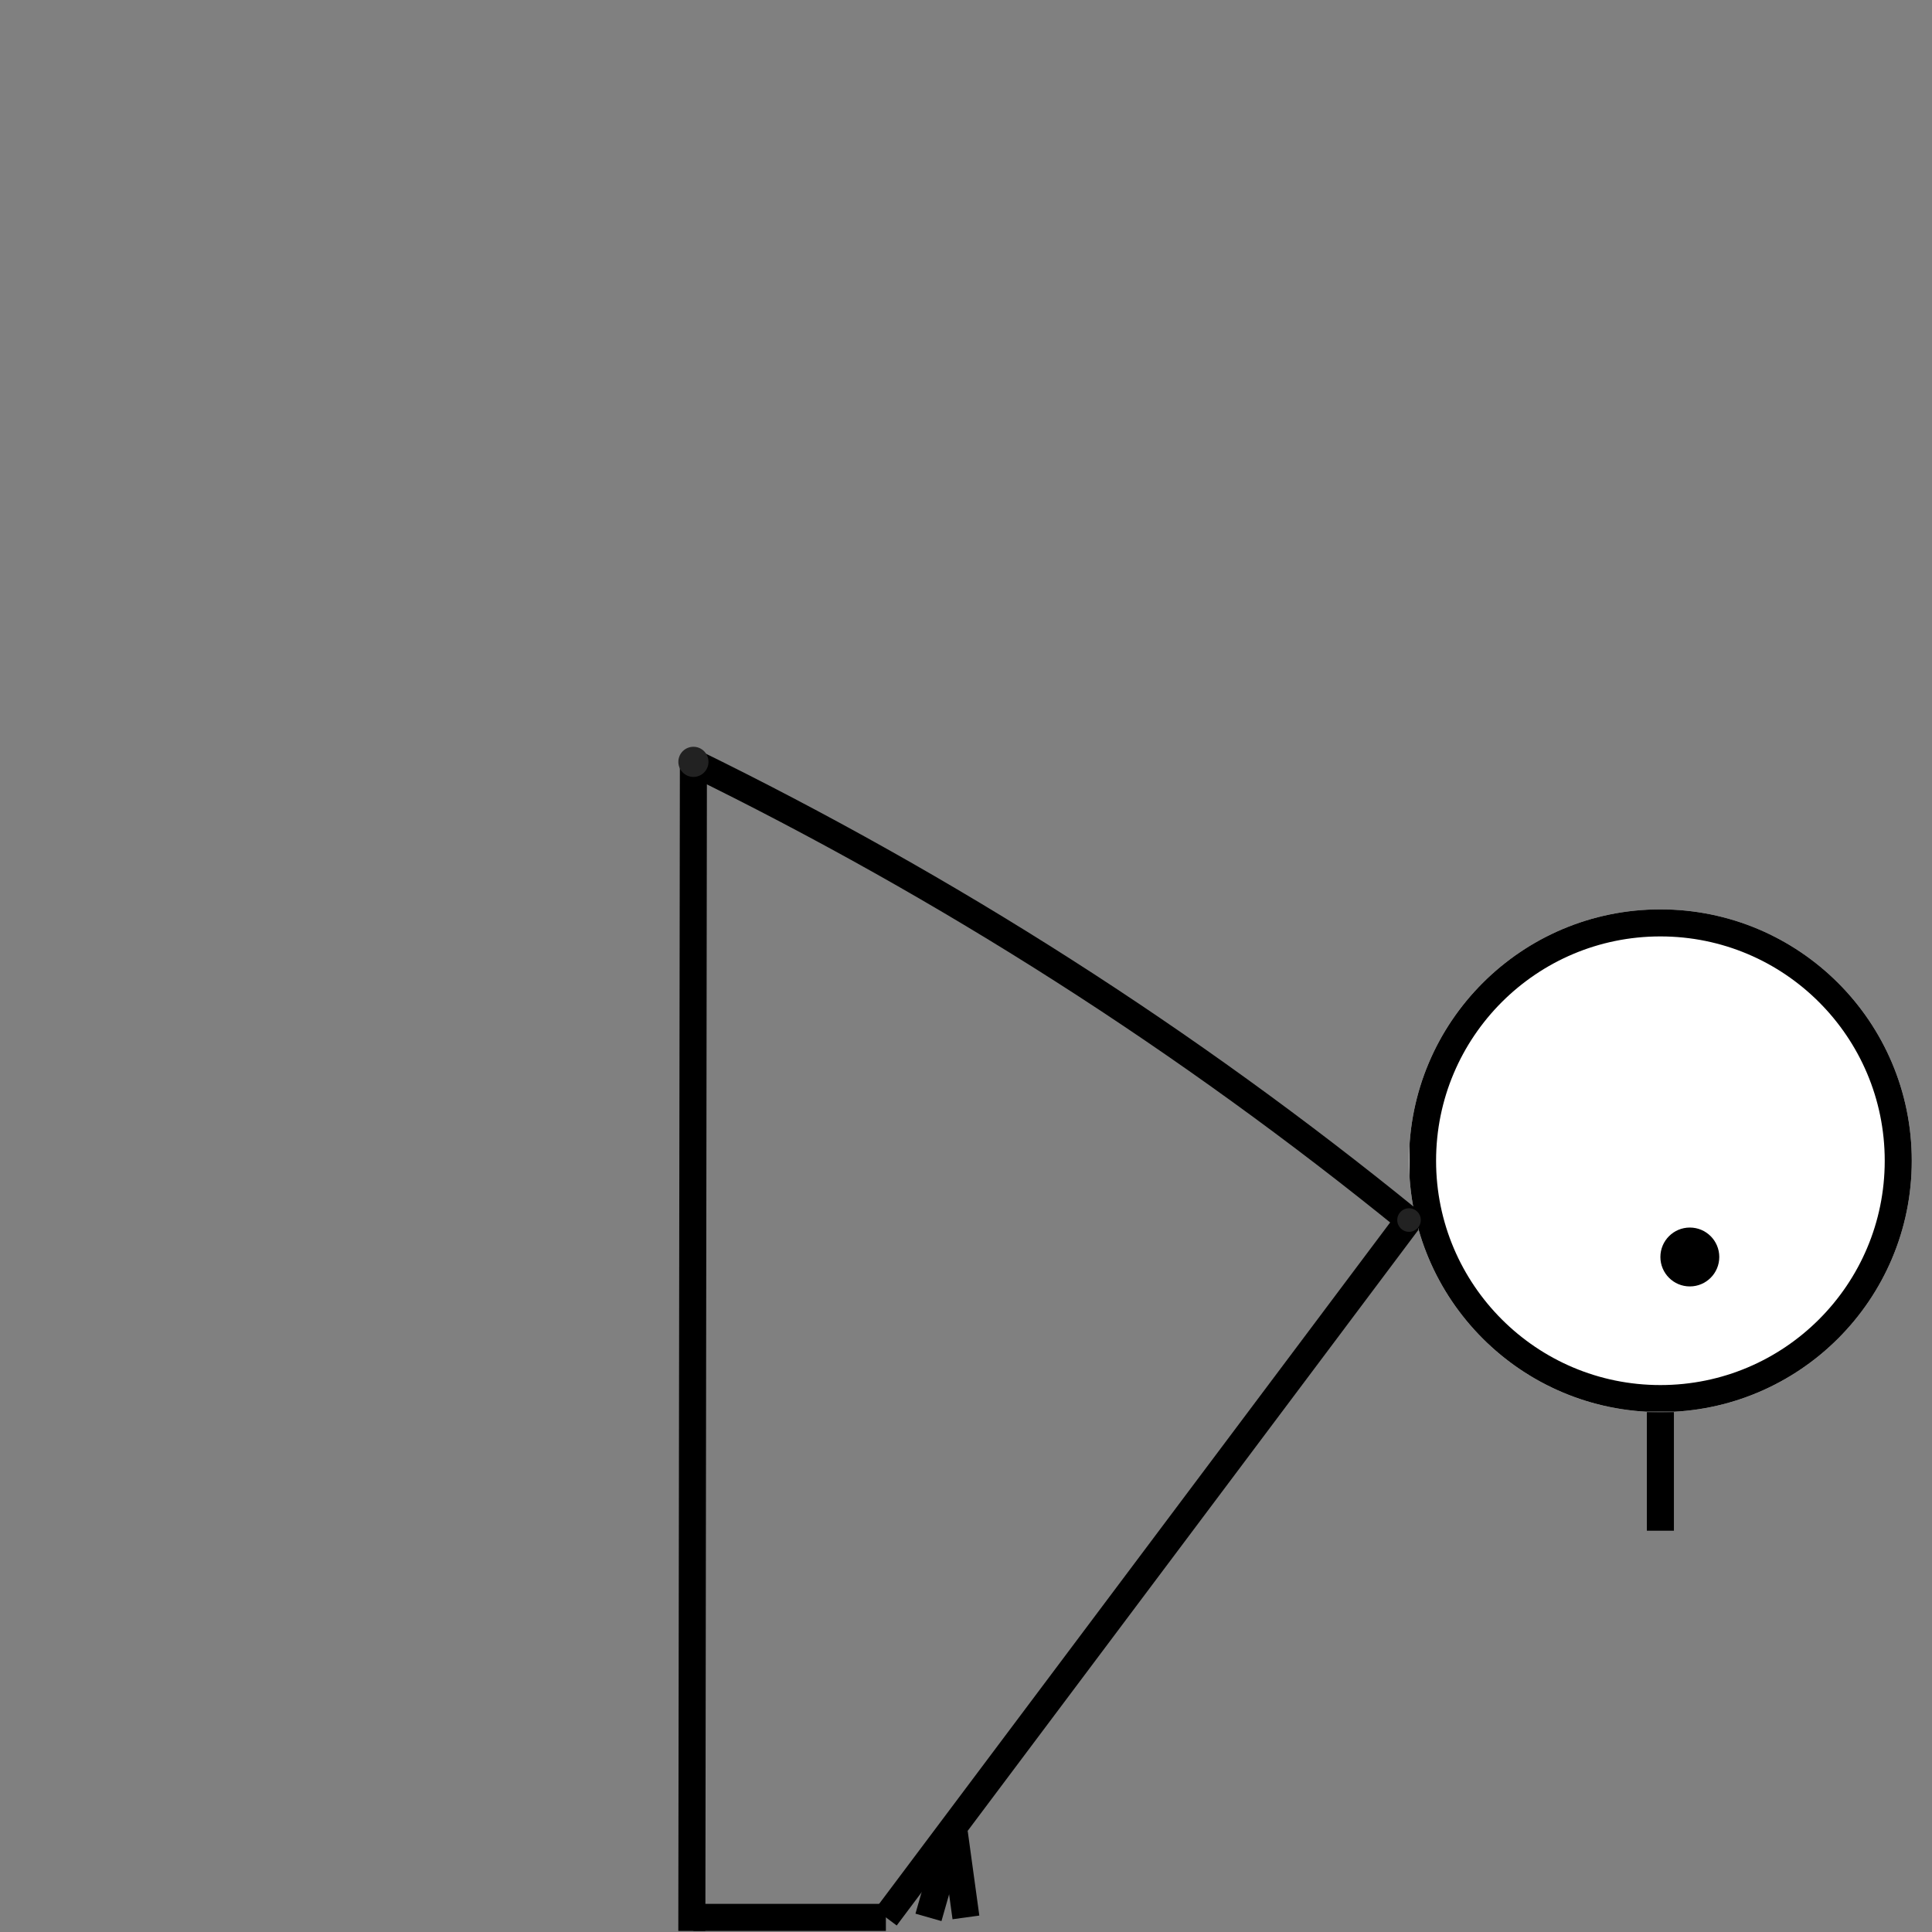 <svg xmlns="http://www.w3.org/2000/svg" xmlns:xlink="http://www.w3.org/1999/xlink" width="500" zoomAndPan="magnify" viewBox="0 0 375 375" height="500" preserveAspectRatio="xMidYMid meet" version="1.0"><rect x="0" y="0" width="375" height="375" fill="#808080" stroke="none"/><defs><clipPath id="a6e9a0131f"><path d="M 273.488 176.508 L 371.074 176.508 L 371.074 274.094 L 273.488 274.094 Z M 273.488 176.508 " clip-rule="nonzero"/></clipPath><clipPath id="b2e9bb29e0"><path d="M 371.074 225.301 C 371.074 198.355 349.227 176.508 322.281 176.508 C 295.332 176.508 273.488 198.355 273.488 225.301 C 273.488 252.25 295.332 274.094 322.281 274.094 C 349.227 274.094 371.074 252.25 371.074 225.301 Z M 371.074 225.301 " clip-rule="nonzero"/></clipPath><clipPath id="d08c09ab4a"><path d="M 273.574 176.508 L 371.074 176.508 L 371.074 274.008 L 273.574 274.008 Z M 273.574 176.508 " clip-rule="nonzero"/></clipPath><clipPath id="5487f55b57"><path d="M 371.074 225.301 C 371.074 198.352 349.23 176.508 322.281 176.508 C 295.336 176.508 273.492 198.352 273.492 225.301 C 273.492 252.246 295.336 274.09 322.281 274.09 C 349.23 274.09 371.074 252.246 371.074 225.301 Z M 371.074 225.301 " clip-rule="nonzero"/></clipPath><clipPath id="db7c3b274d"><path d="M 322.281 238.266 L 333.711 238.266 L 333.711 249.695 L 322.281 249.695 Z M 322.281 238.266 " clip-rule="nonzero"/></clipPath><clipPath id="2bf1a3b5d0"><path d="M 333.711 243.98 C 333.711 240.824 331.152 238.266 327.996 238.266 C 324.84 238.266 322.281 240.824 322.281 243.98 C 322.281 247.137 324.84 249.695 327.996 249.695 C 331.152 249.695 333.711 247.137 333.711 243.98 Z M 333.711 243.98 " clip-rule="nonzero"/></clipPath><clipPath id="3acdababd1"><path d="M 131.668 144.949 L 137.516 144.949 L 137.516 150.801 L 131.668 150.801 Z M 131.668 144.949 " clip-rule="nonzero"/></clipPath><clipPath id="b95ac7a834"><path d="M 134.594 144.949 C 132.977 144.949 131.668 146.258 131.668 147.875 C 131.668 149.488 132.977 150.801 134.594 150.801 C 136.207 150.801 137.516 149.488 137.516 147.875 C 137.516 146.258 136.207 144.949 134.594 144.949 Z M 134.594 144.949 " clip-rule="nonzero"/></clipPath><clipPath id="2ad179a91d"><path d="M 271.203 234.52 L 275.777 234.52 L 275.777 239.098 L 271.203 239.098 Z M 271.203 234.52 " clip-rule="nonzero"/></clipPath><clipPath id="c8a1d9eaaa"><path d="M 273.488 234.52 C 272.227 234.52 271.203 235.547 271.203 236.809 C 271.203 238.074 272.227 239.098 273.488 239.098 C 274.754 239.098 275.777 238.074 275.777 236.809 C 275.777 235.547 274.754 234.52 273.488 234.52 Z M 273.488 234.52 " clip-rule="nonzero"/></clipPath></defs><path stroke-linecap="butt" transform="matrix(-0.001, 0.75, -0.75, -0.001, 137.215, 147.88)" fill="none" stroke-linejoin="miter" d="M -0.002 3.5 C 100.853 3.498 201.702 3.5 302.551 3.502 " stroke="#000000" stroke-width="7" stroke-opacity="1" stroke-miterlimit="4"/><path stroke-linecap="butt" transform="matrix(0.75, 0, 0, 0.75, 134.592, 369.538)" fill="none" stroke-linejoin="miter" d="M 0.002 3.501 L 49.809 3.501 " stroke="#000000" stroke-width="7" stroke-opacity="1" stroke-miterlimit="4"/><path stroke-linecap="butt" transform="matrix(0.45, -0.6, 0.6, 0.45, 169.848, 370.588)" fill="none" stroke-linejoin="miter" d="M -0 3.502 L 225.61 3.498 " stroke="#000000" stroke-width="7" stroke-opacity="1" stroke-miterlimit="4"/><g clip-path="url(#a6e9a0131f)"><g clip-path="url(#b2e9bb29e0)"><path fill="#ffffff" d="M 371.074 176.508 L 371.074 274.094 L 273.488 274.094 L 273.488 176.508 Z M 371.074 176.508 " fill-opacity="1" fill-rule="nonzero"/></g></g><g clip-path="url(#d08c09ab4a)"><g clip-path="url(#5487f55b57)"><path stroke-linecap="butt" transform="matrix(0, 0.75, -0.75, 0, 371.074, 176.509)" fill="none" stroke-linejoin="miter" d="M 65.056 -0.001 C 29.124 -0.001 -0.001 29.124 -0.001 65.057 C -0.001 100.984 29.124 130.109 65.056 130.109 C 100.983 130.109 130.108 100.984 130.108 65.057 C 130.108 29.124 100.983 -0.001 65.056 -0.001 Z M 65.056 -0.001 " stroke="#000000" stroke-width="14" stroke-opacity="1" stroke-miterlimit="4"/></g></g><g clip-path="url(#db7c3b274d)"><g clip-path="url(#2bf1a3b5d0)"><path fill="#000000" d="M 333.711 238.266 L 333.711 249.695 L 322.281 249.695 L 322.281 238.266 Z M 333.711 238.266 " fill-opacity="1" fill-rule="nonzero"/></g></g><path stroke-linecap="butt" transform="matrix(0, 0.75, -0.75, 0, 324.906, 274.094)" fill="none" stroke-linejoin="miter" d="M -0.001 3.5 L 30.682 3.5 " stroke="#000000" stroke-width="7" stroke-opacity="1" stroke-miterlimit="4"/><path stroke-linecap="butt" transform="matrix(0.632, 0.404, -0.404, 0.632, 137.988, 141.518)" fill="none" stroke-linejoin="miter" d="M 0.398 9.804 C 73.817 1.398 147.235 1.397 220.652 9.803 " stroke="#000000" stroke-width="7" stroke-opacity="1" stroke-miterlimit="4"/><g clip-path="url(#3acdababd1)"><g clip-path="url(#b95ac7a834)"><path fill="#222222" d="M 131.668 144.949 L 137.516 144.949 L 137.516 150.801 L 131.668 150.801 Z M 131.668 144.949 " fill-opacity="1" fill-rule="nonzero"/></g></g><g clip-path="url(#2ad179a91d)"><g clip-path="url(#c8a1d9eaaa)"><path fill="#222222" d="M 271.203 234.52 L 275.777 234.52 L 275.777 239.098 L 271.203 239.098 Z M 271.203 234.52 " fill-opacity="1" fill-rule="nonzero"/></g></g><path stroke-linecap="butt" transform="matrix(-0.206, 0.721, -0.721, -0.206, 187.397, 356.579)" fill="none" stroke-linejoin="miter" d="M 0.003 3.501 L 22.613 3.502 " stroke="#000000" stroke-width="7" stroke-opacity="1" stroke-miterlimit="4"/><path stroke-linecap="butt" transform="matrix(0.102, 0.743, -0.743, 0.102, 187.831, 355.386)" fill="none" stroke-linejoin="miter" d="M 0.002 3.501 L 22.105 3.5 " stroke="#000000" stroke-width="7" stroke-opacity="1" stroke-miterlimit="4"/></svg>